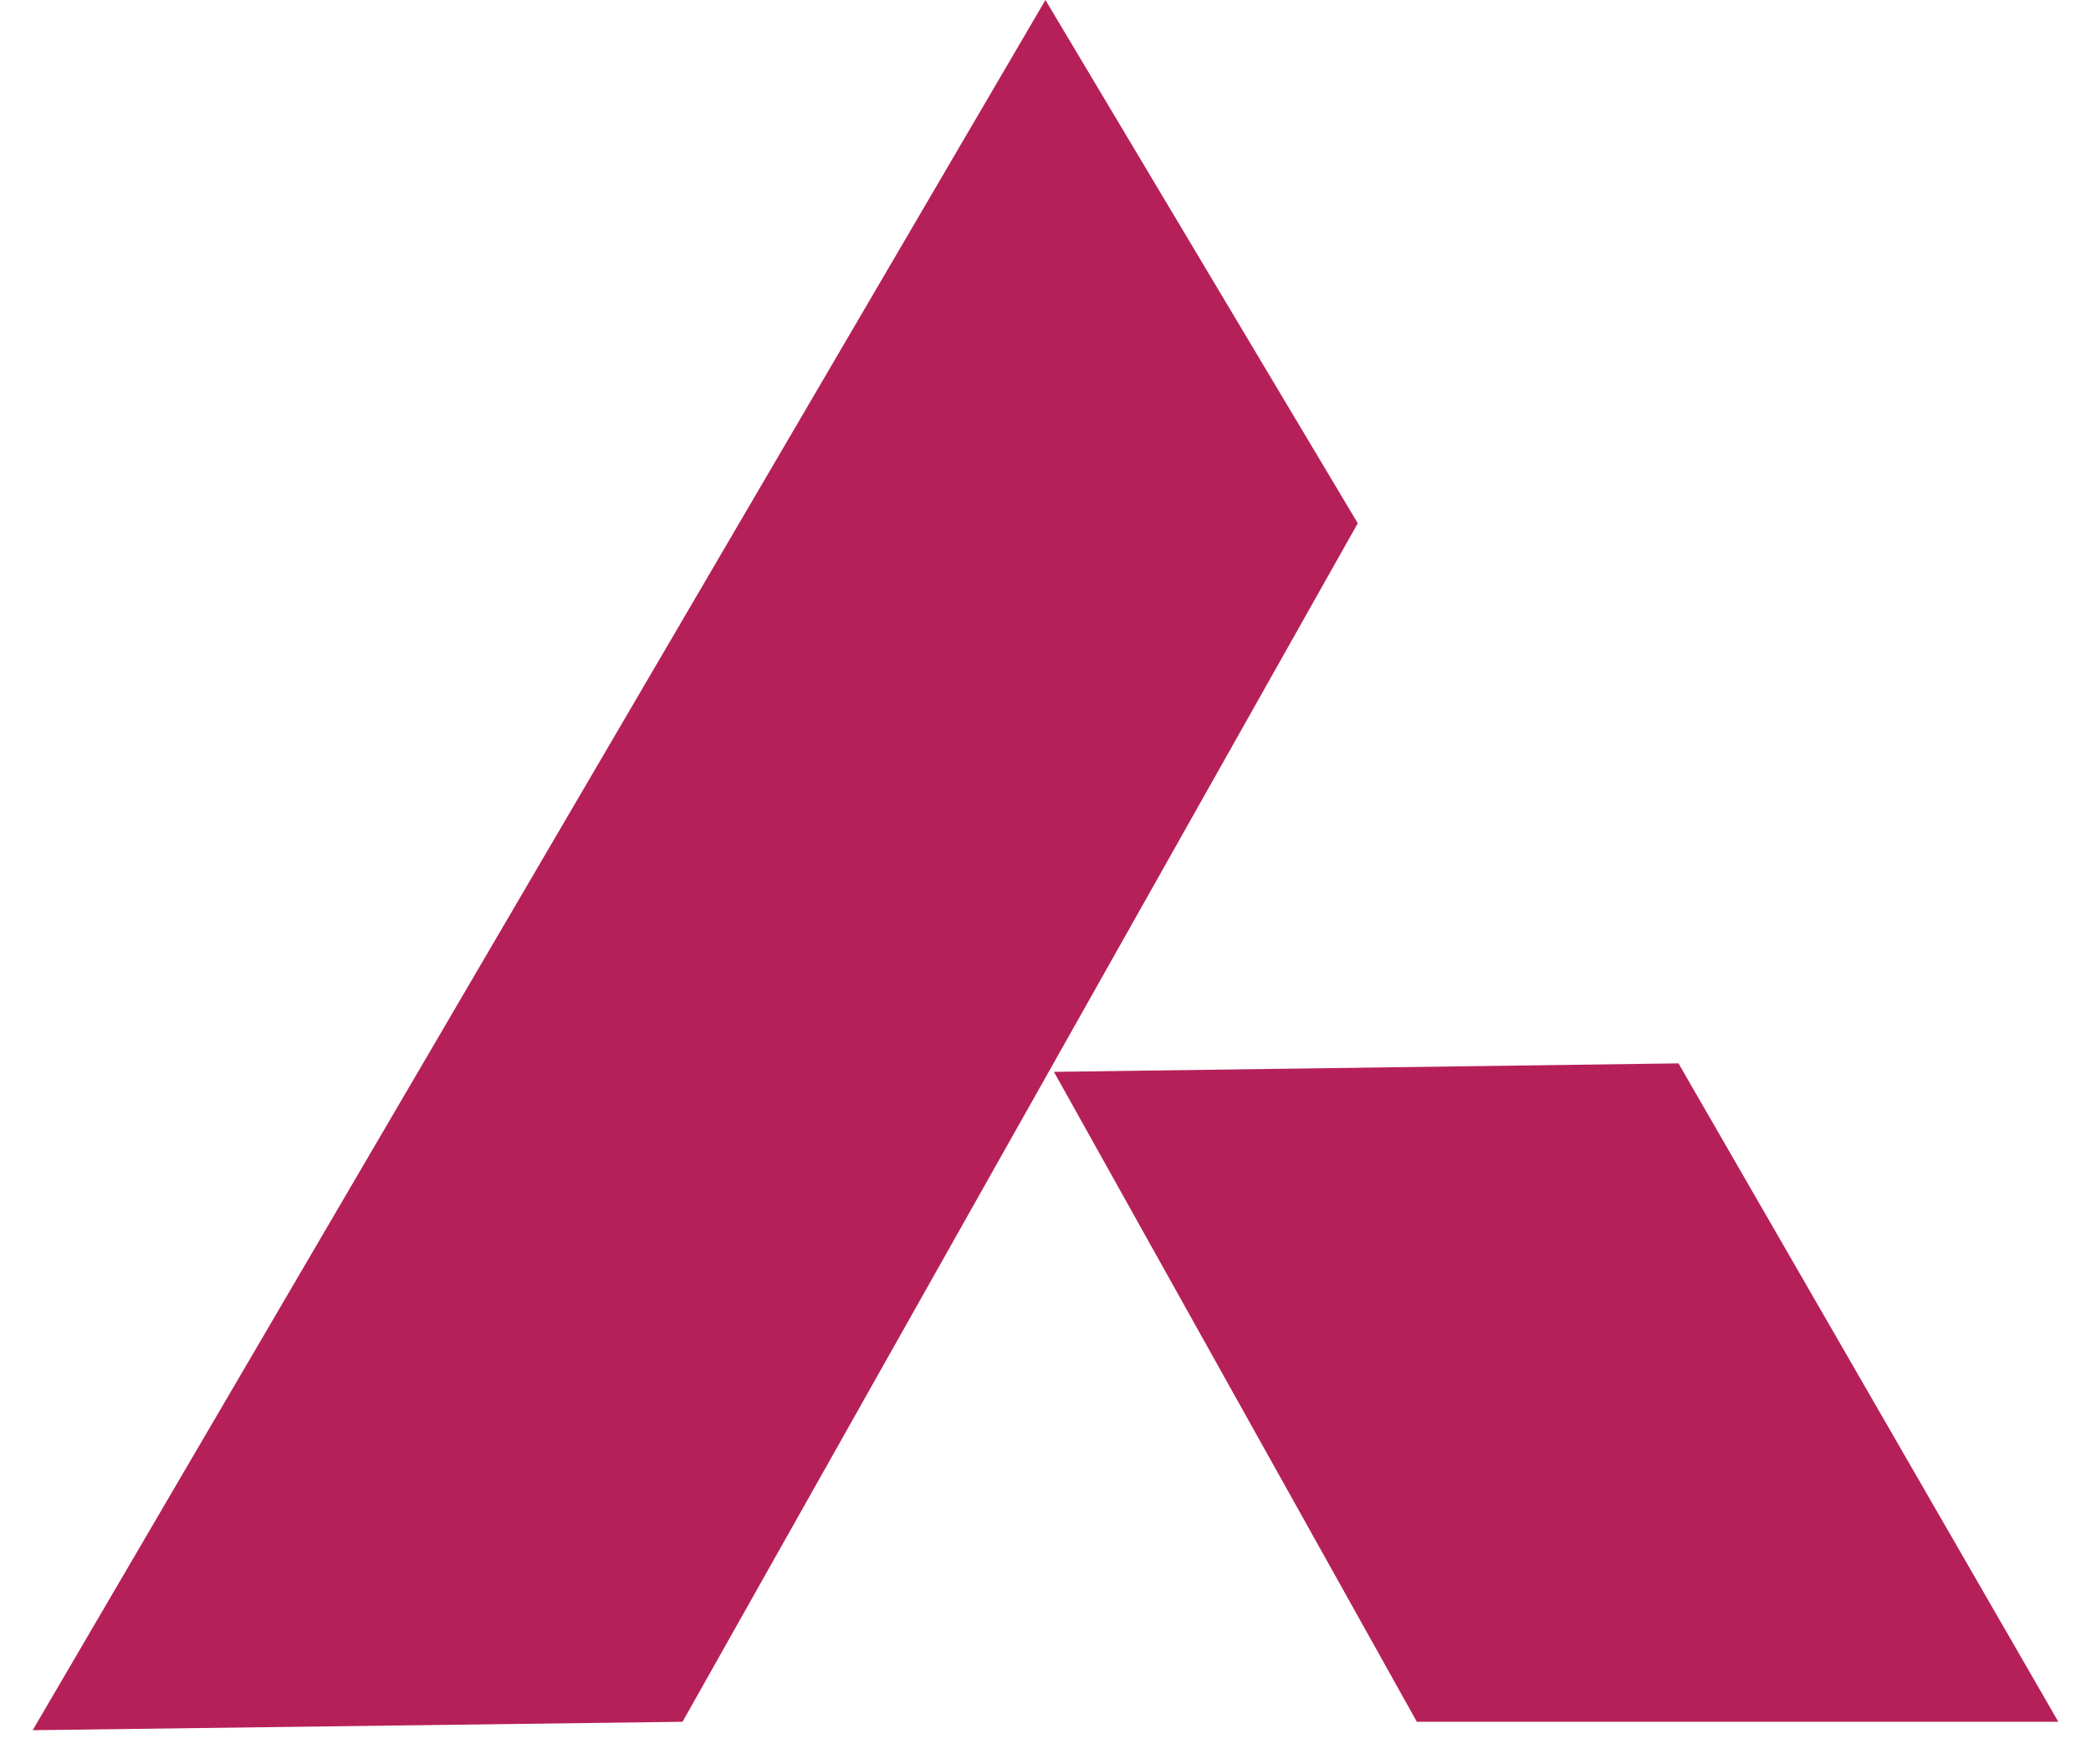 <svg width="32" height="27" viewBox="0 0 32 27" fill="none" xmlns="http://www.w3.org/2000/svg">
<path fill-rule="evenodd" clip-rule="evenodd" d="M0.5 26.478L15.999 0L20.779 8.008L10.445 26.349L0.5 26.478Z" fill="#B62059"/>
<path fill-rule="evenodd" clip-rule="evenodd" d="M16.129 16.403L25.687 16.273L31.5 26.349H21.683L16.129 16.403Z" fill="#B62059"/>
</svg>
